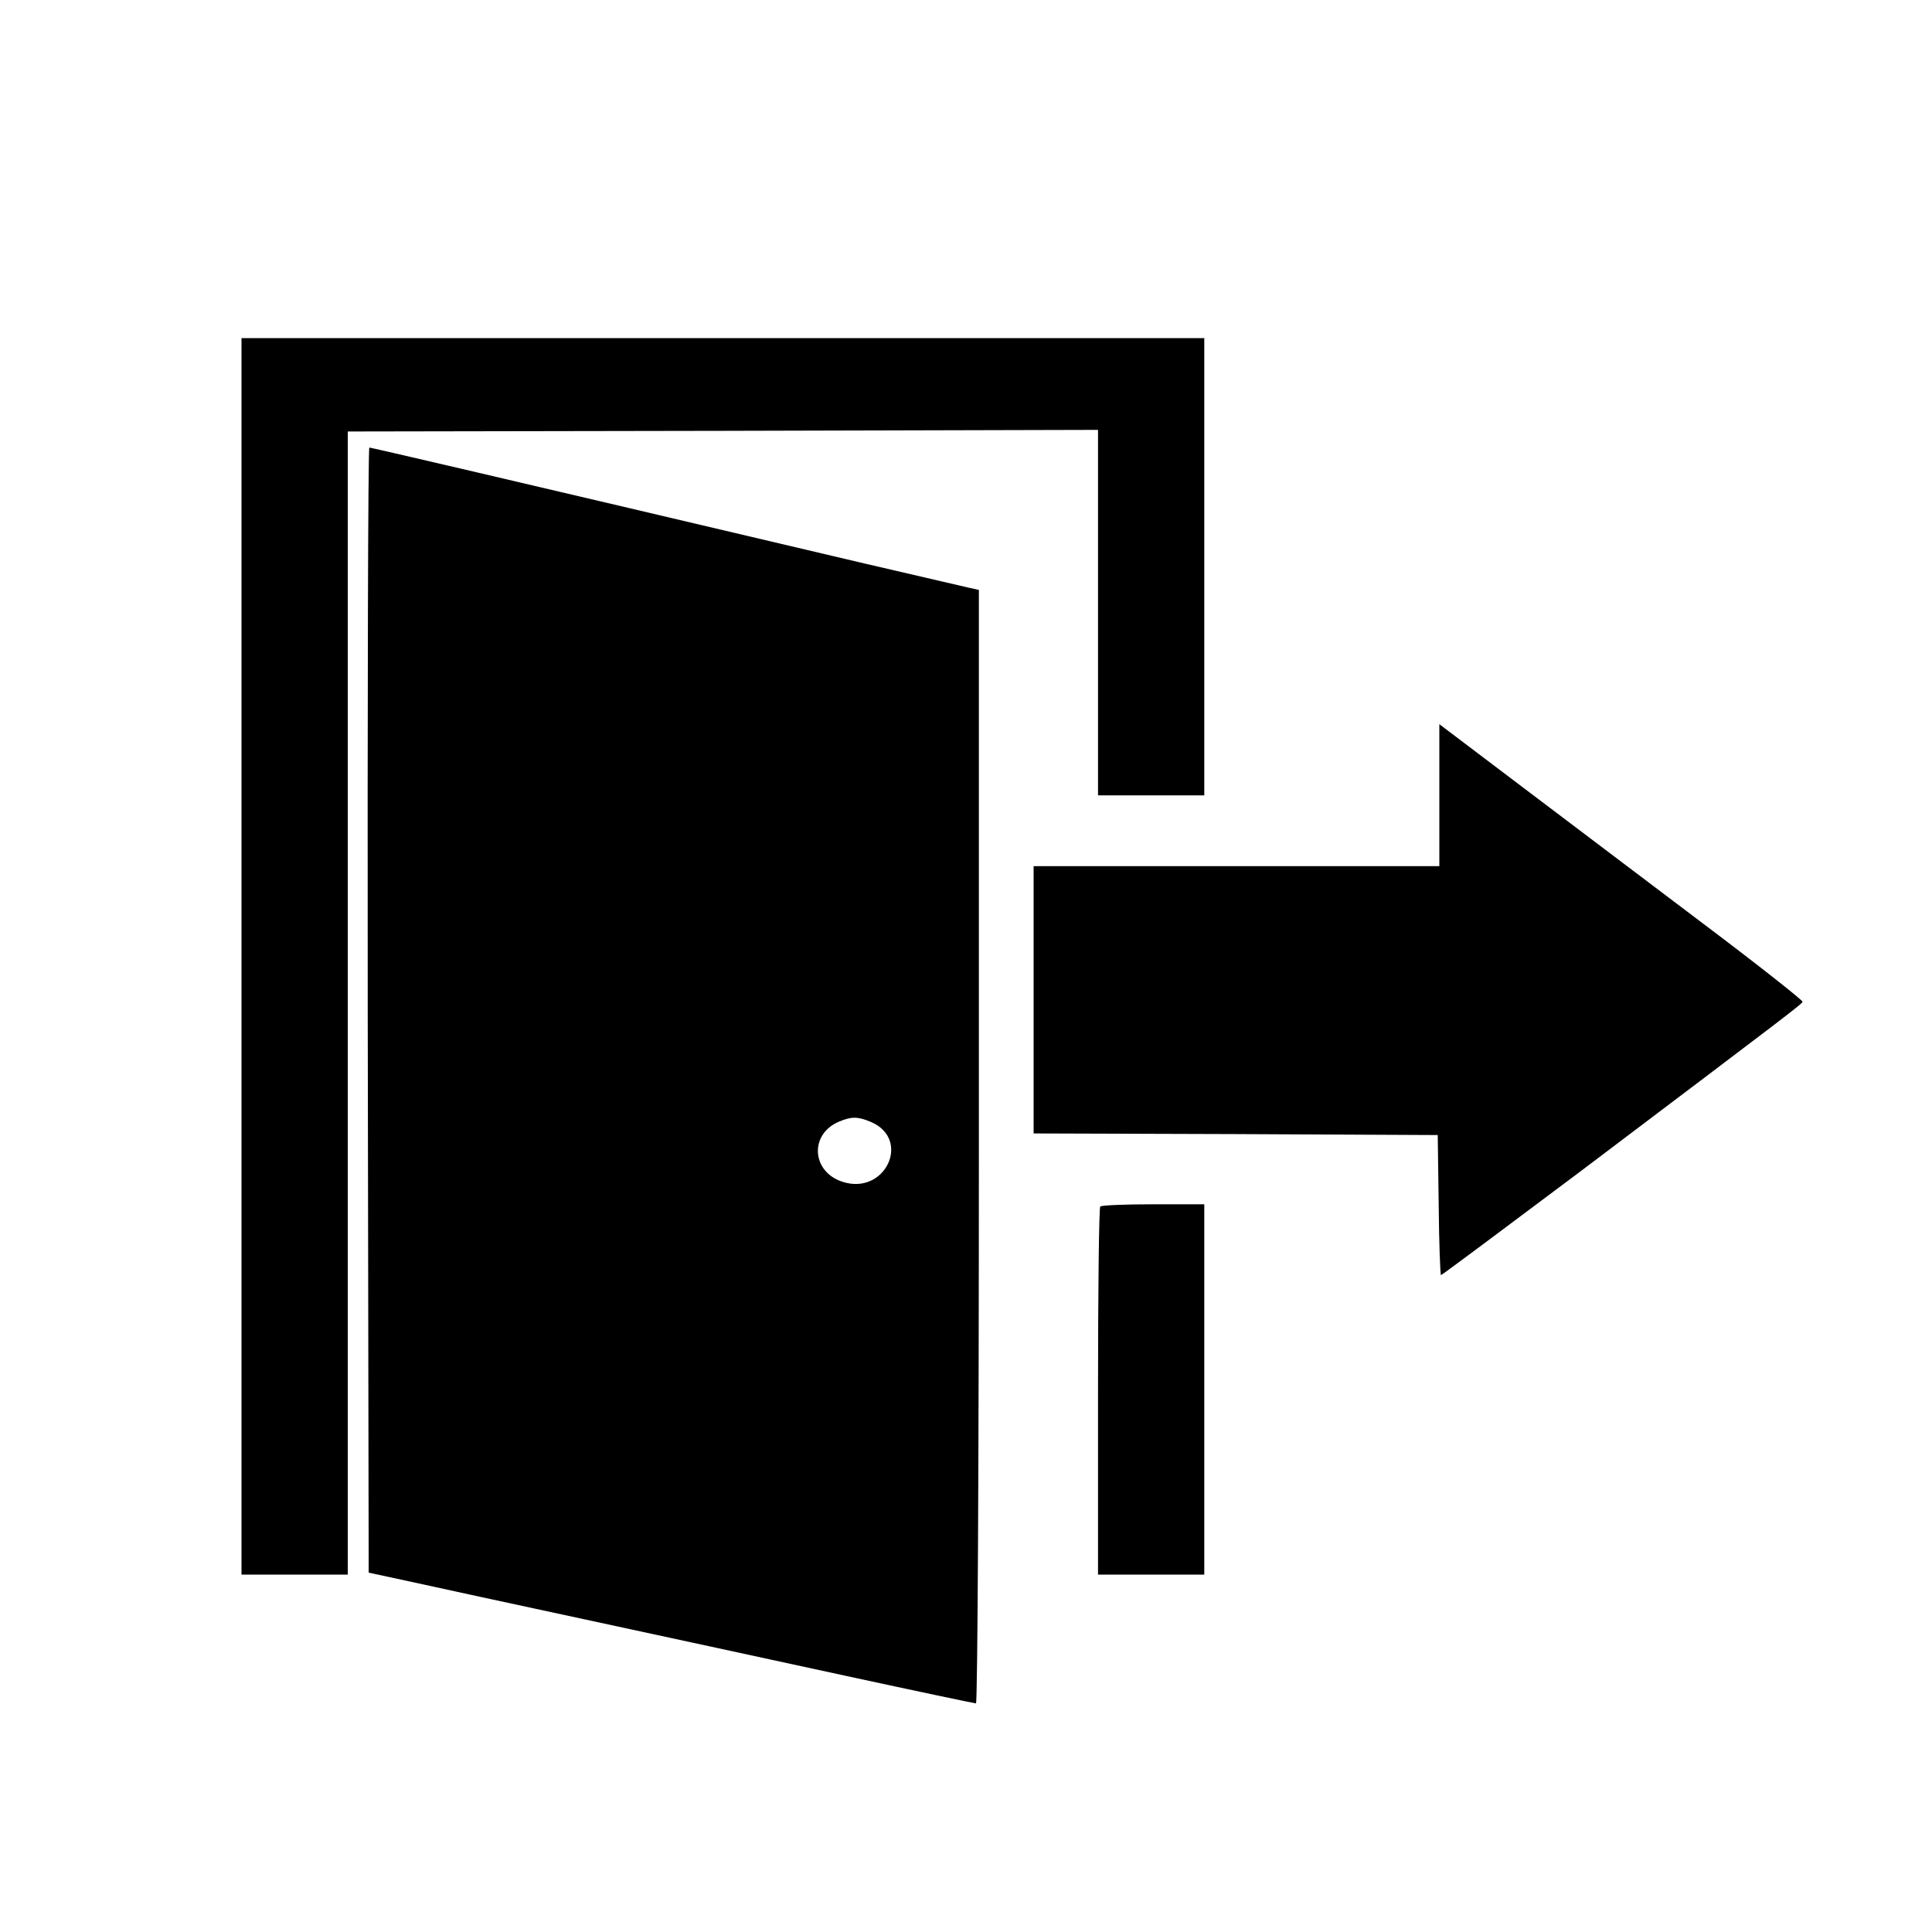 <?xml version="1.0" standalone="no"?>
<!DOCTYPE svg PUBLIC "-//W3C//DTD SVG 20010904//EN"
 "http://www.w3.org/TR/2001/REC-SVG-20010904/DTD/svg10.dtd">
<svg version="1.0" xmlns="http://www.w3.org/2000/svg"
 width="600pt" height="600pt" viewBox="0 0 600 600"
 preserveAspectRatio="xMidYMid meet">

<g transform="translate(0,600) scale(0.1,-0.1)"
fill="#000000" stroke="none">
<path d="M750 3030 l0 -1920 165 0 165 0 0 1775 0 1775 1165 2 1165 3 0 -567
0 -568 165 0 165 0 0 710 0 710 -1495 0 -1495 0 0 -1920z"/>
<path d="M1142 2863 l3 -1747 130 -28 c72 -16 317 -69 545 -118 228 -49 592
-128 809 -175 217 -47 398 -85 402 -85 5 0 9 768 9 1729 l0 1729 -32 7 c-18 4
-163 38 -323 75 -1171 276 -1532 360 -1538 360 -4 0 -6 -786 -5 -1747z m1562
-347 c128 -54 45 -230 -88 -186 -95 31 -103 146 -12 186 40 17 59 17 100 0z"/>
<path d="M4470 3531 l0 -221 -630 0 -630 0 0 -415 0 -415 628 -2 627 -3 3
-217 c1 -120 5 -218 7 -218 3 0 197 145 433 322 662 500 687 519 690 527 1 4
-134 111 -300 236 -167 126 -421 318 -565 427 l-263 199 0 -220z"/>
<path d="M3417 2253 c-4 -3 -7 -262 -7 -575 l0 -568 165 0 165 0 0 575 0 575
-158 0 c-87 0 -162 -3 -165 -7z"/>
</g>
</svg>
